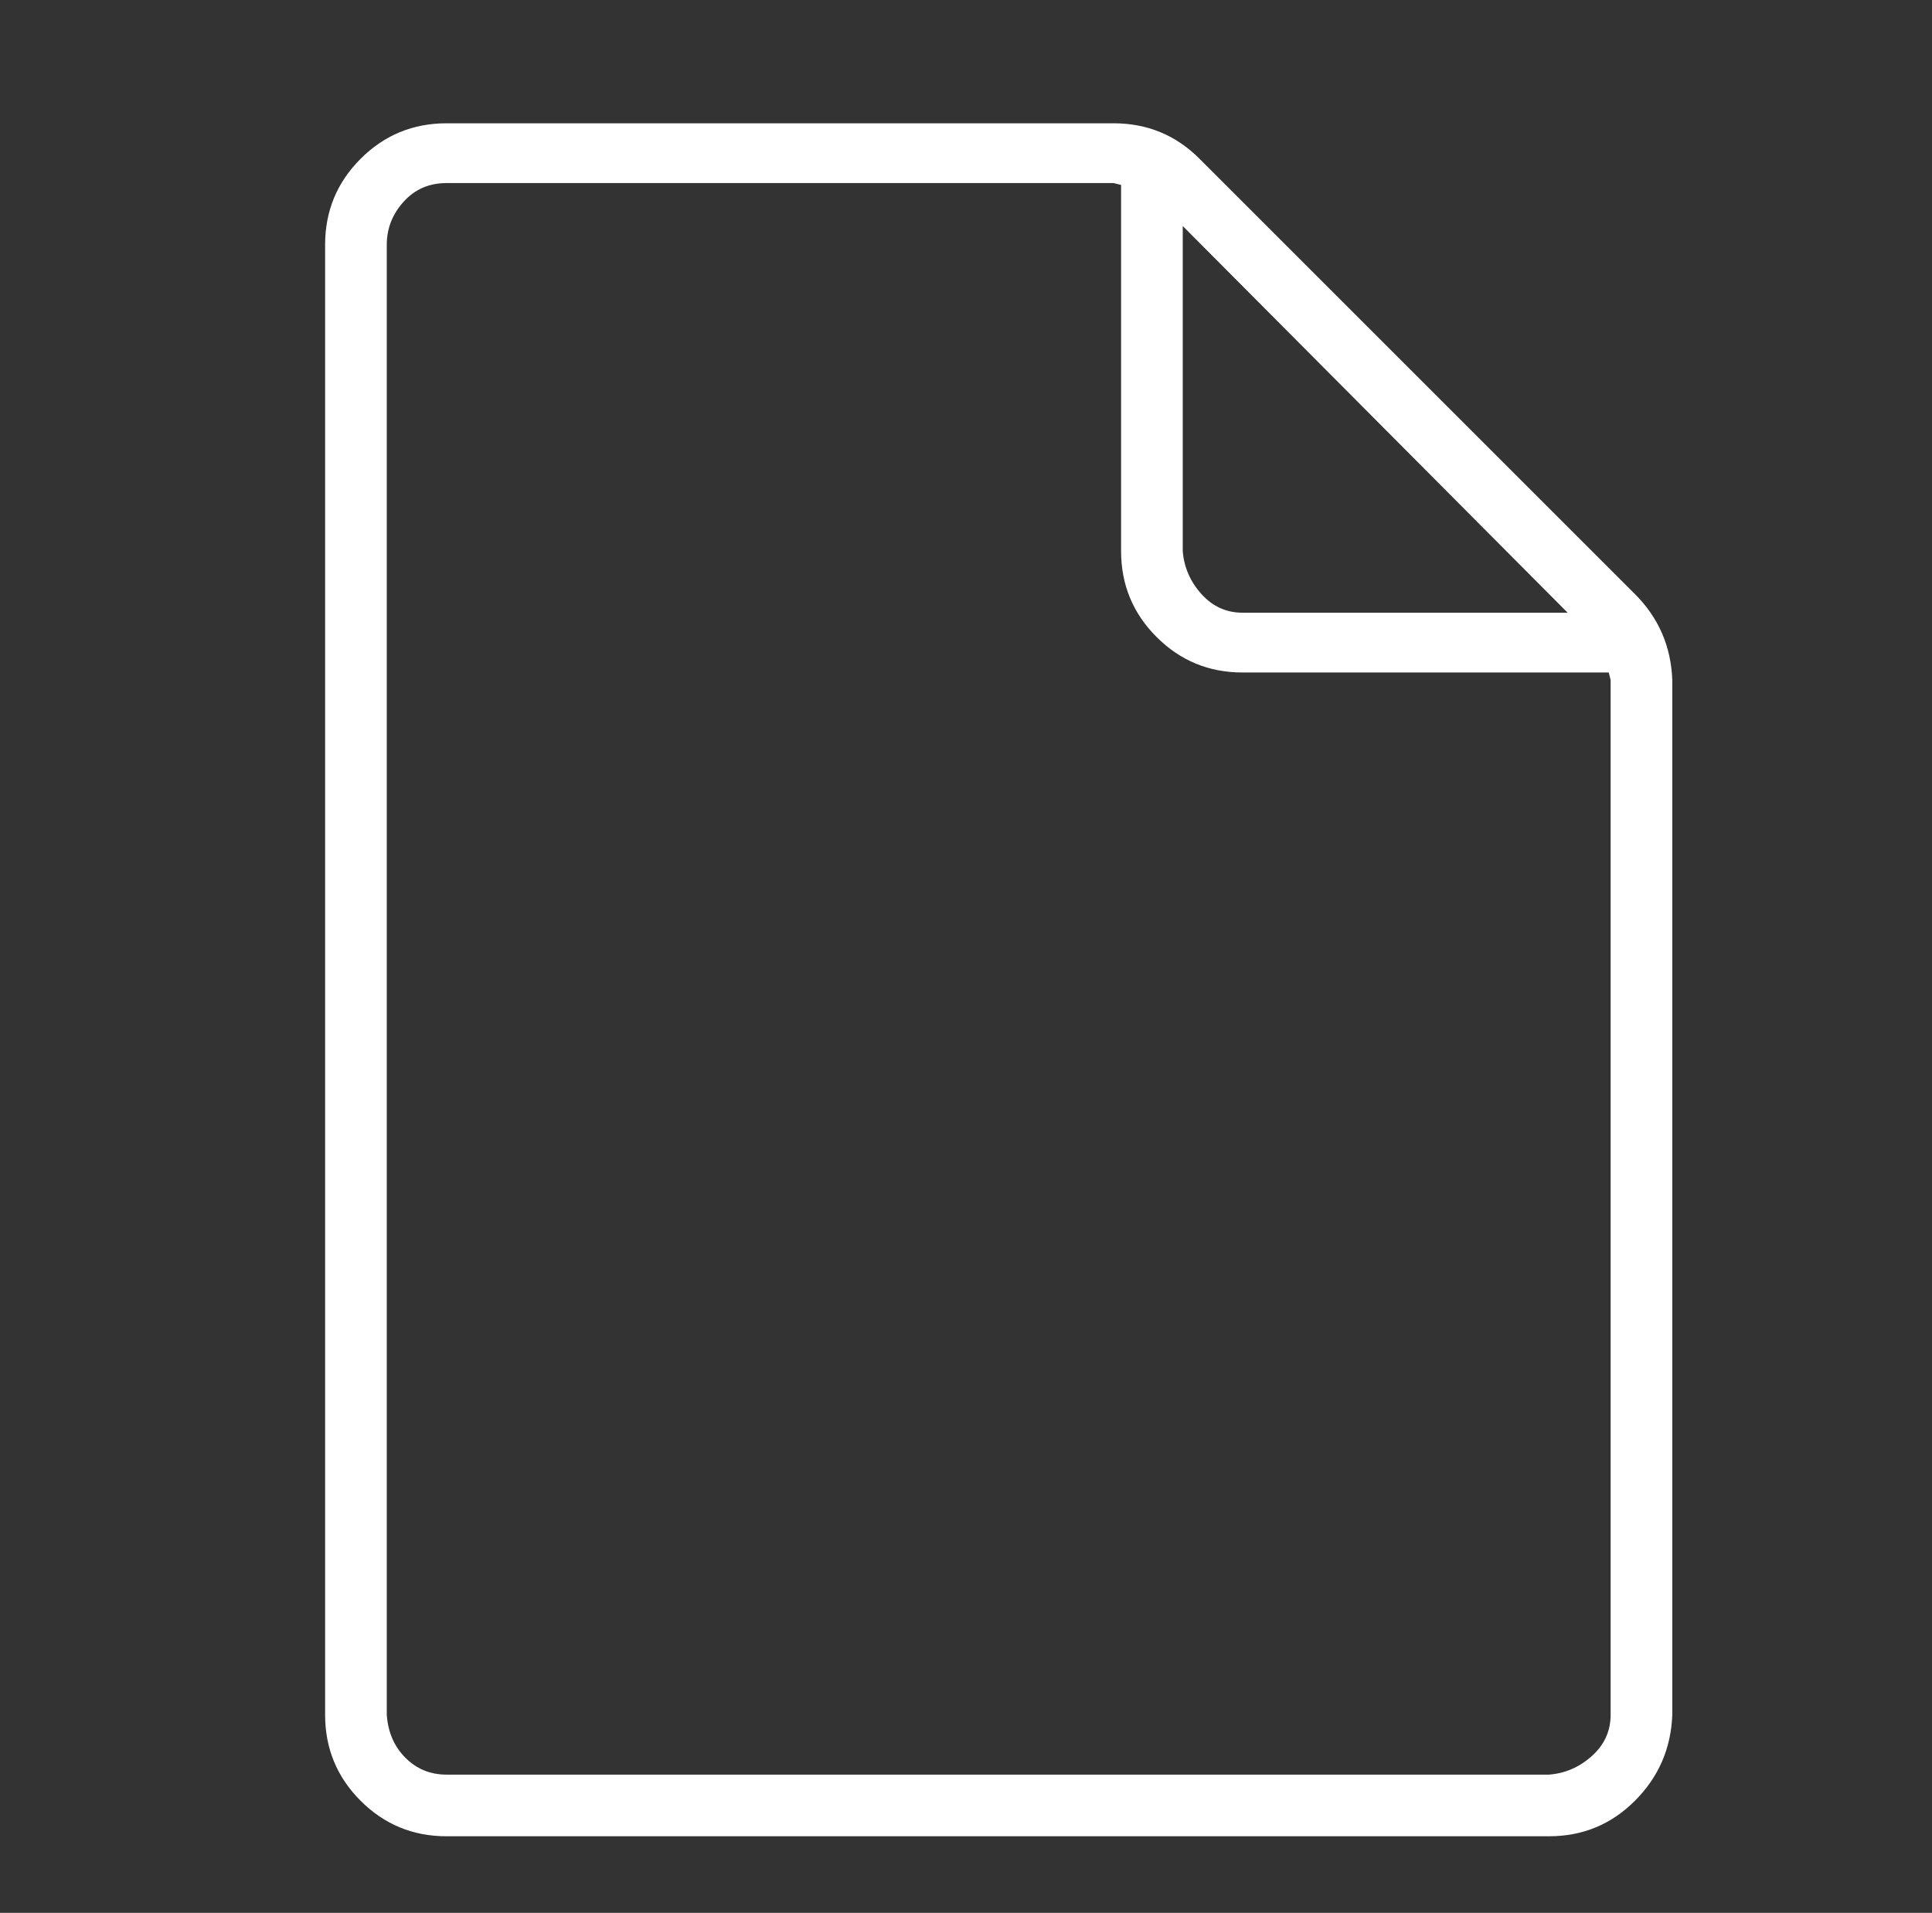 <?xml version="1.0" standalone="no"?>
<!DOCTYPE svg PUBLIC "-//W3C//DTD SVG 1.1//EN" "http://www.w3.org/Graphics/SVG/1.1/DTD/svg11.dtd" >
<svg xmlns="http://www.w3.org/2000/svg" xmlns:xlink="http://www.w3.org/1999/xlink" version="1.1" viewBox="-10 0 1034 1024">
   <rect x="-10" y="0" width="1034" height="1024" fill="#333333" stroke="none"/>
   <path fill="#ffffff"
d="M865 318l-233 -233q-19 -19 -46 -19h-357q-27 0 -46 19t-19 46v787q0 27 19 46t46 19h590q27 0 46 -19t20 -46v-554q-1 -27 -20 -46zM829 328h-174q-13 0 -22 -10t-10 -23v-174zM852 918q0 13 -10 22t-23 10h-590q-13 0 -22 -9t-10 -23v-787q0 -13 9 -23t23 -10h357l4 1
v196q0 27 19 46t46 19h196l1 4v554z" />
</svg>
